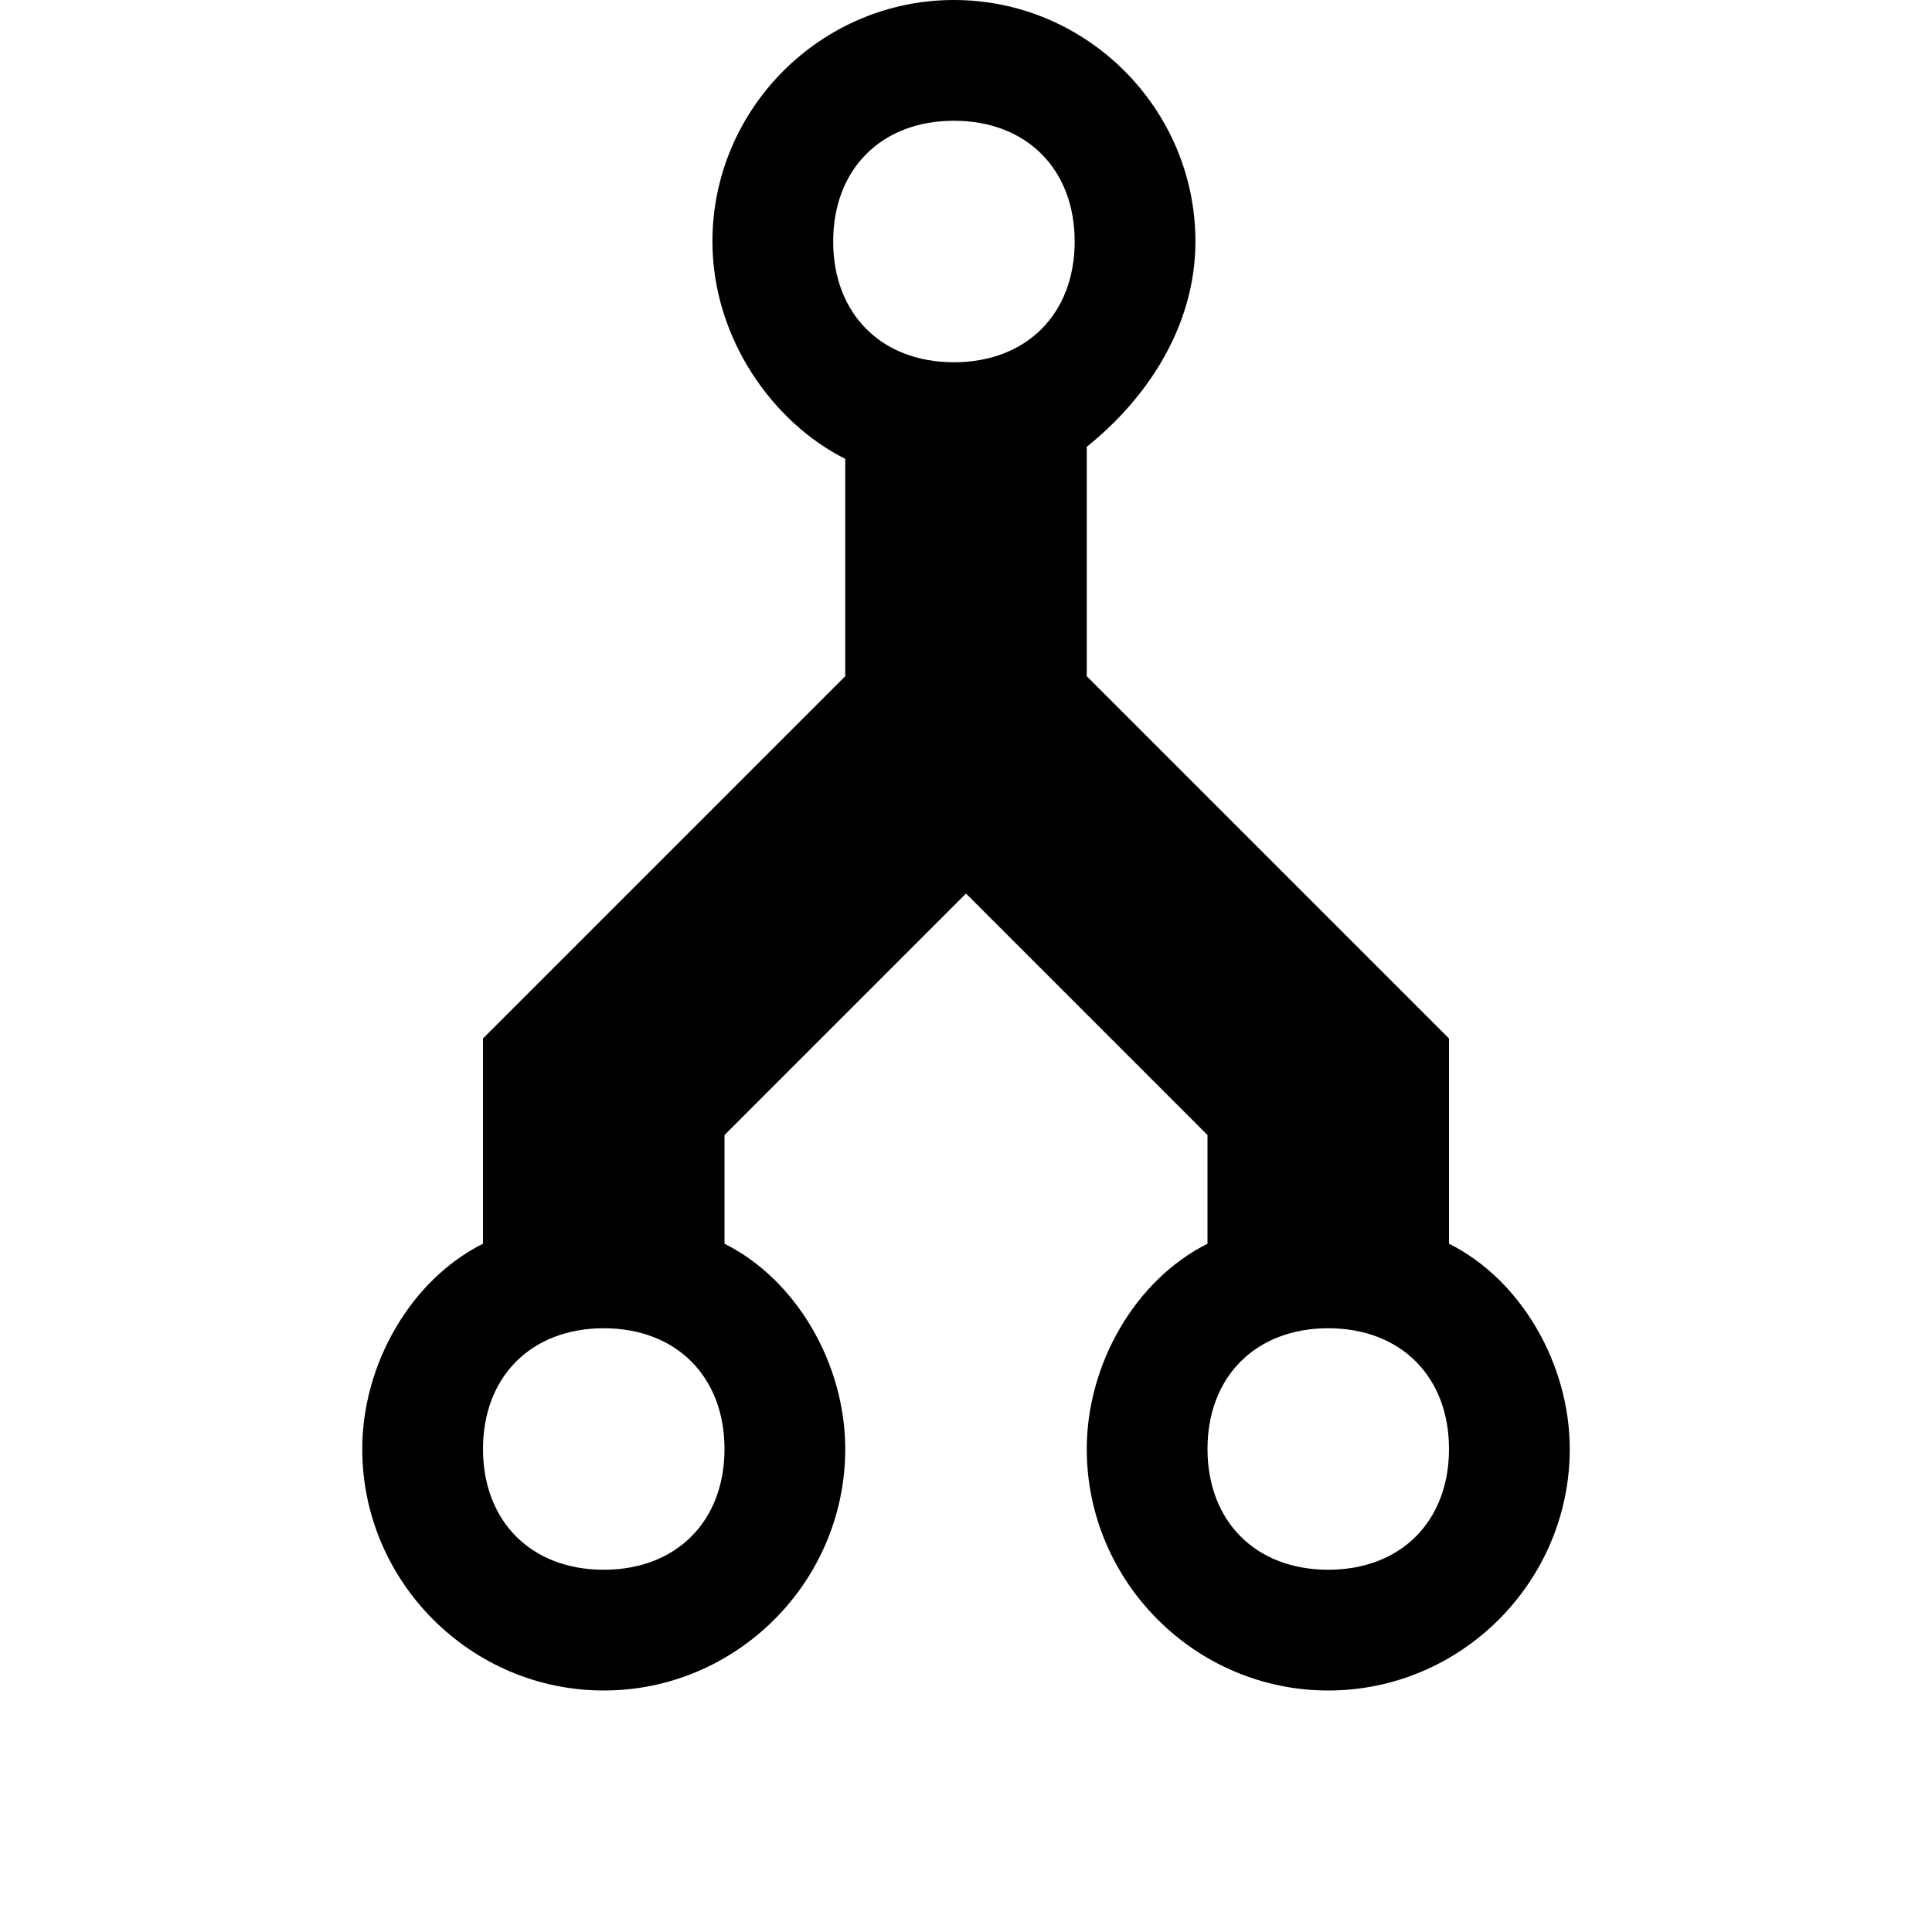 <svg width="64" height="64" viewBox="0 0 1024 1024" xmlns="http://www.w3.org/2000/svg"><path d="M832 768c0 70.4-57.6 128-128 128s-128-57.6-128-128c0-44.8 25.6-89.6 64-108.8v-57.6l-128-128-128 128v57.6c38.4 19.2 64 64 64 108.8 0 70.4-57.6 128-128 128s-128-57.6-128-128c0-44.8 25.6-89.6 64-108.8V550.4l192-192V243.2c-38.4-19.2-70.4-64-70.4-115.2 0-70.4 57.6-128 128-128s128 57.6 128 128c0 44.8-25.6 83.2-57.6 108.8v121.6l192 192v108.8c38.4 19.2 64 64 64 108.8zm-512 64c38.4 0 64-25.6 64-64s-25.6-64-64-64-64 25.6-64 64 25.6 64 64 64zM505.6 64c-38.4 0-64 25.6-64 64s25.6 64 64 64 64-25.6 64-64-25.6-64-64-64zM704 704c-38.4 0-64 25.6-64 64s25.6 64 64 64 64-25.6 64-64-25.6-64-64-64z"/></svg>